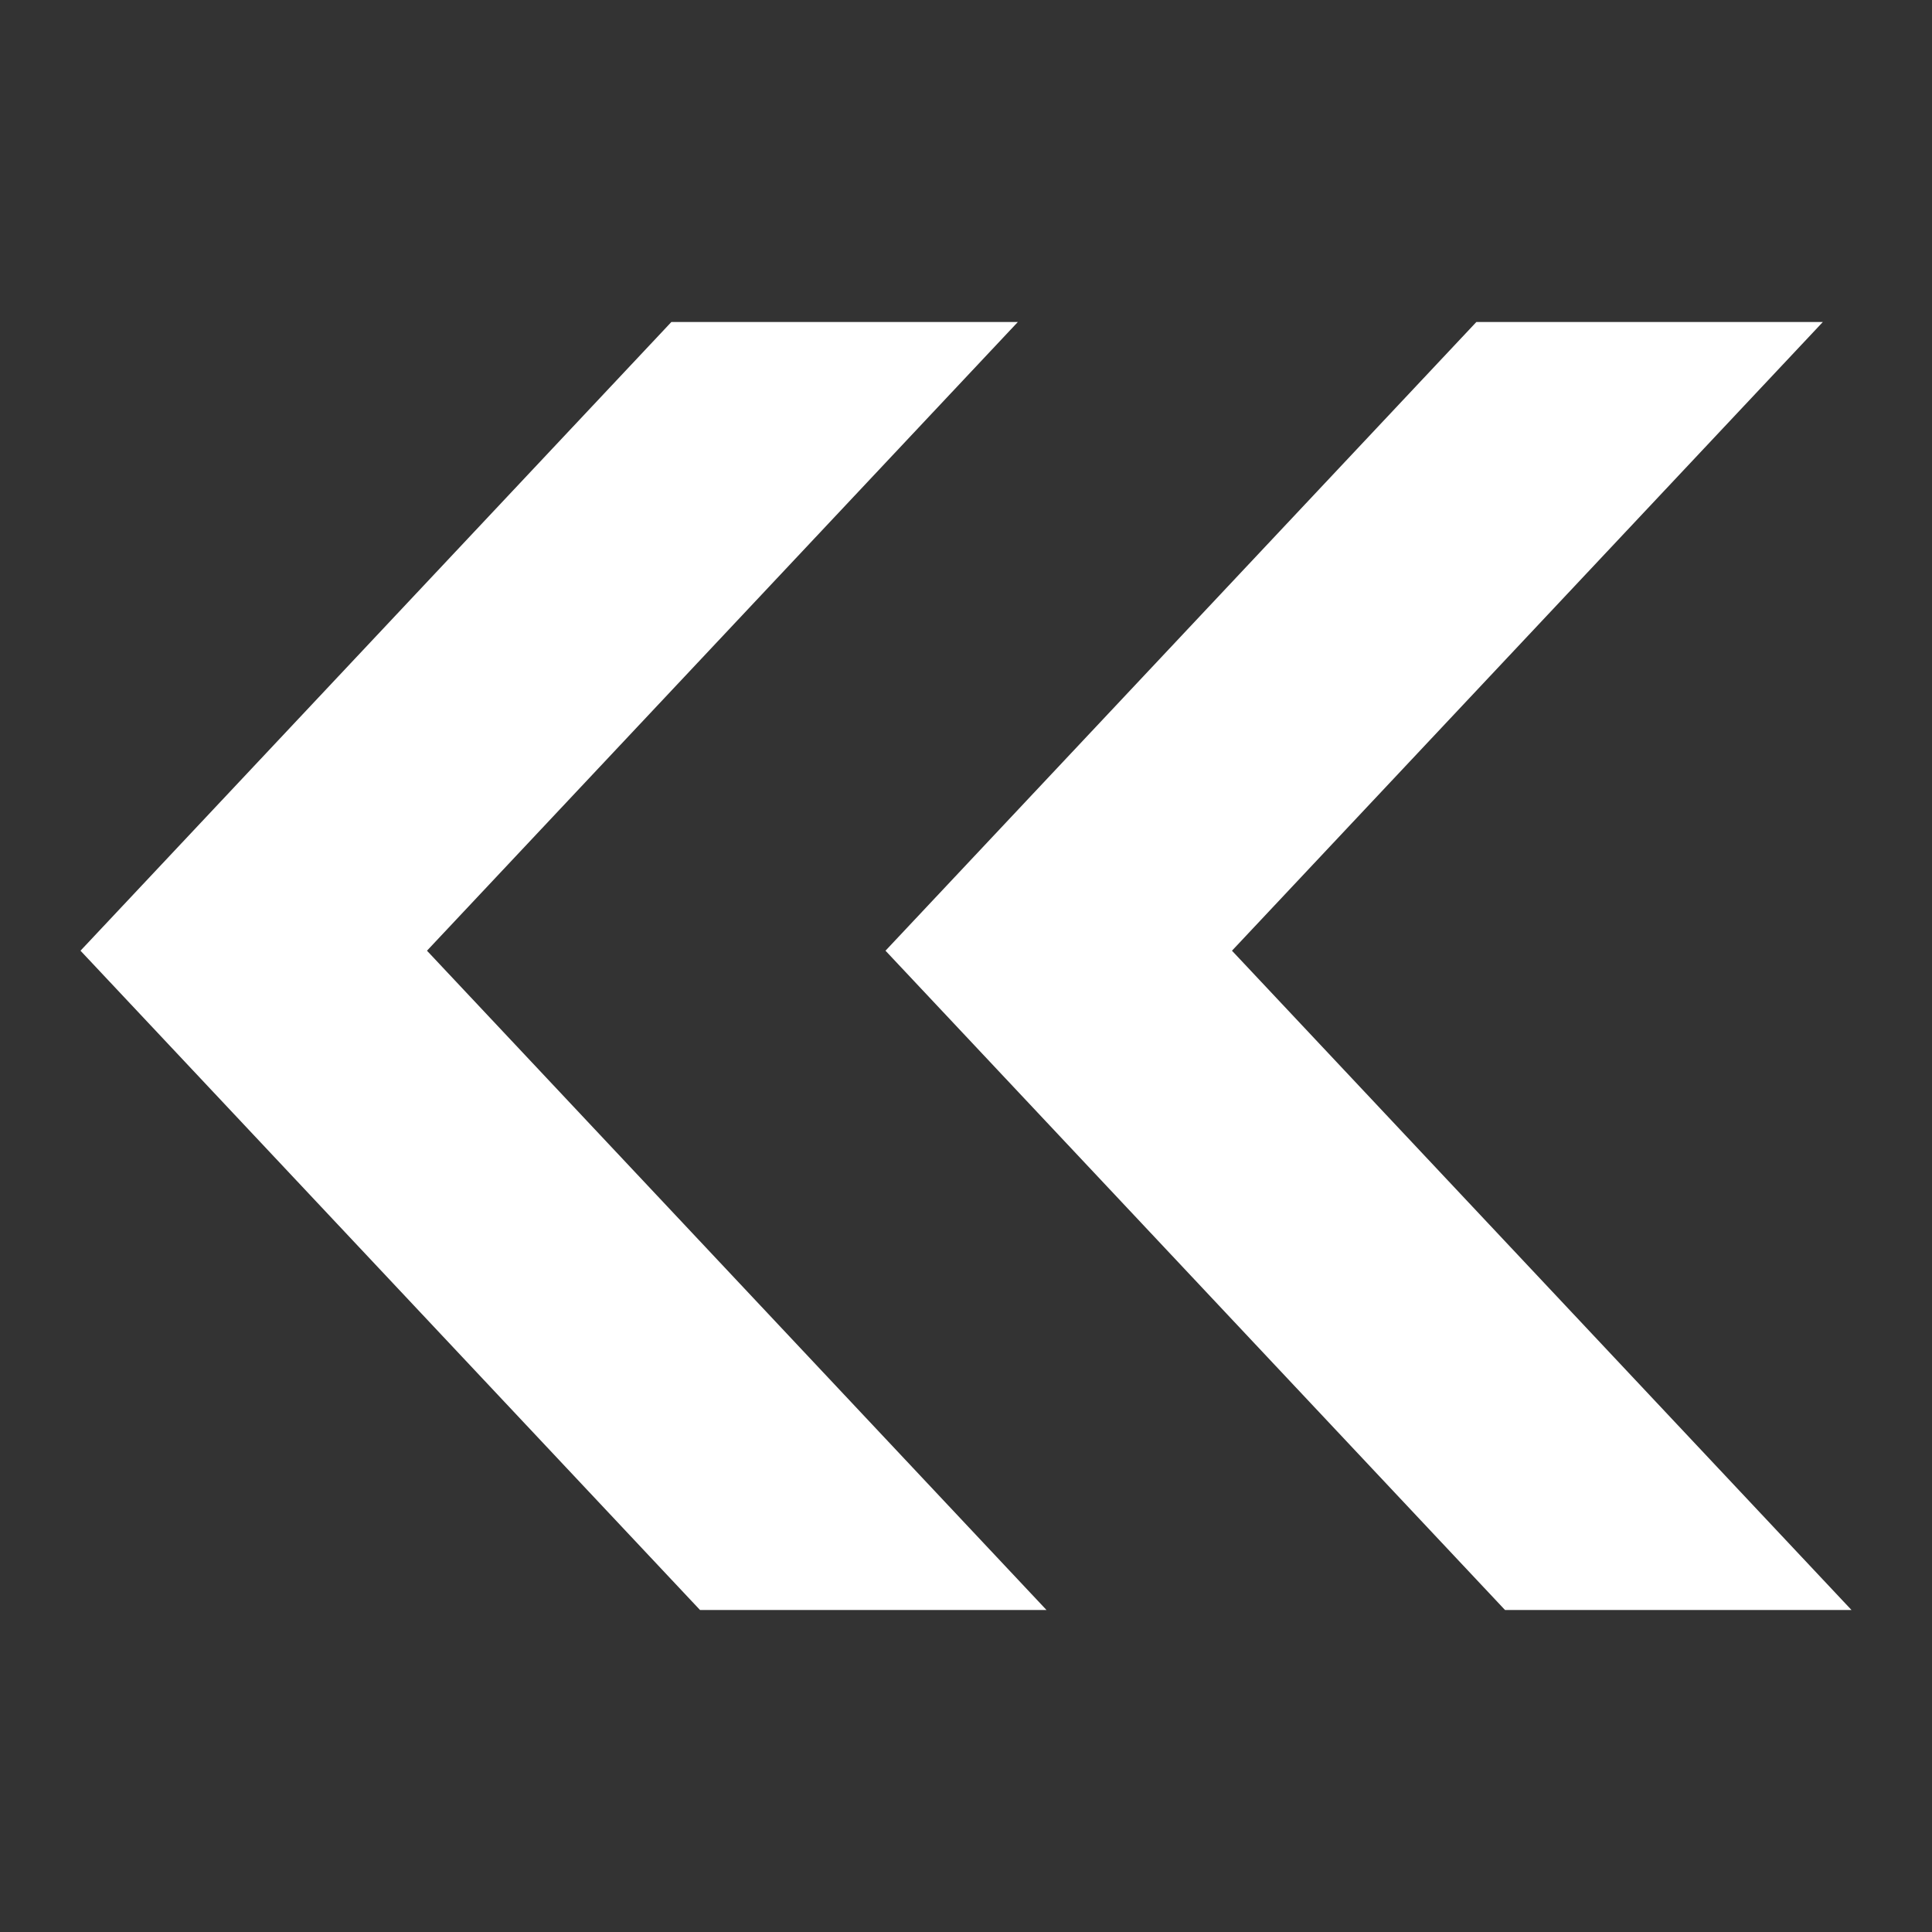 <svg width="12" height="12" viewBox="0 0 12 12" fill="none" xmlns="http://www.w3.org/2000/svg">
<rect x="0" y="0" width="12" height="12" fill="#333333" stroke="none"/>
<path d="M11.5 10H9.348L5.5 5.905L9.17 2H11.322L7.652 5.905L11.5 10Z" fill="white"/>
<path d="M6.5 10H4.348L0.5 5.905L4.17 2L6.322 2L2.652 5.905L6.5 10Z" fill="white"/>
</svg>
